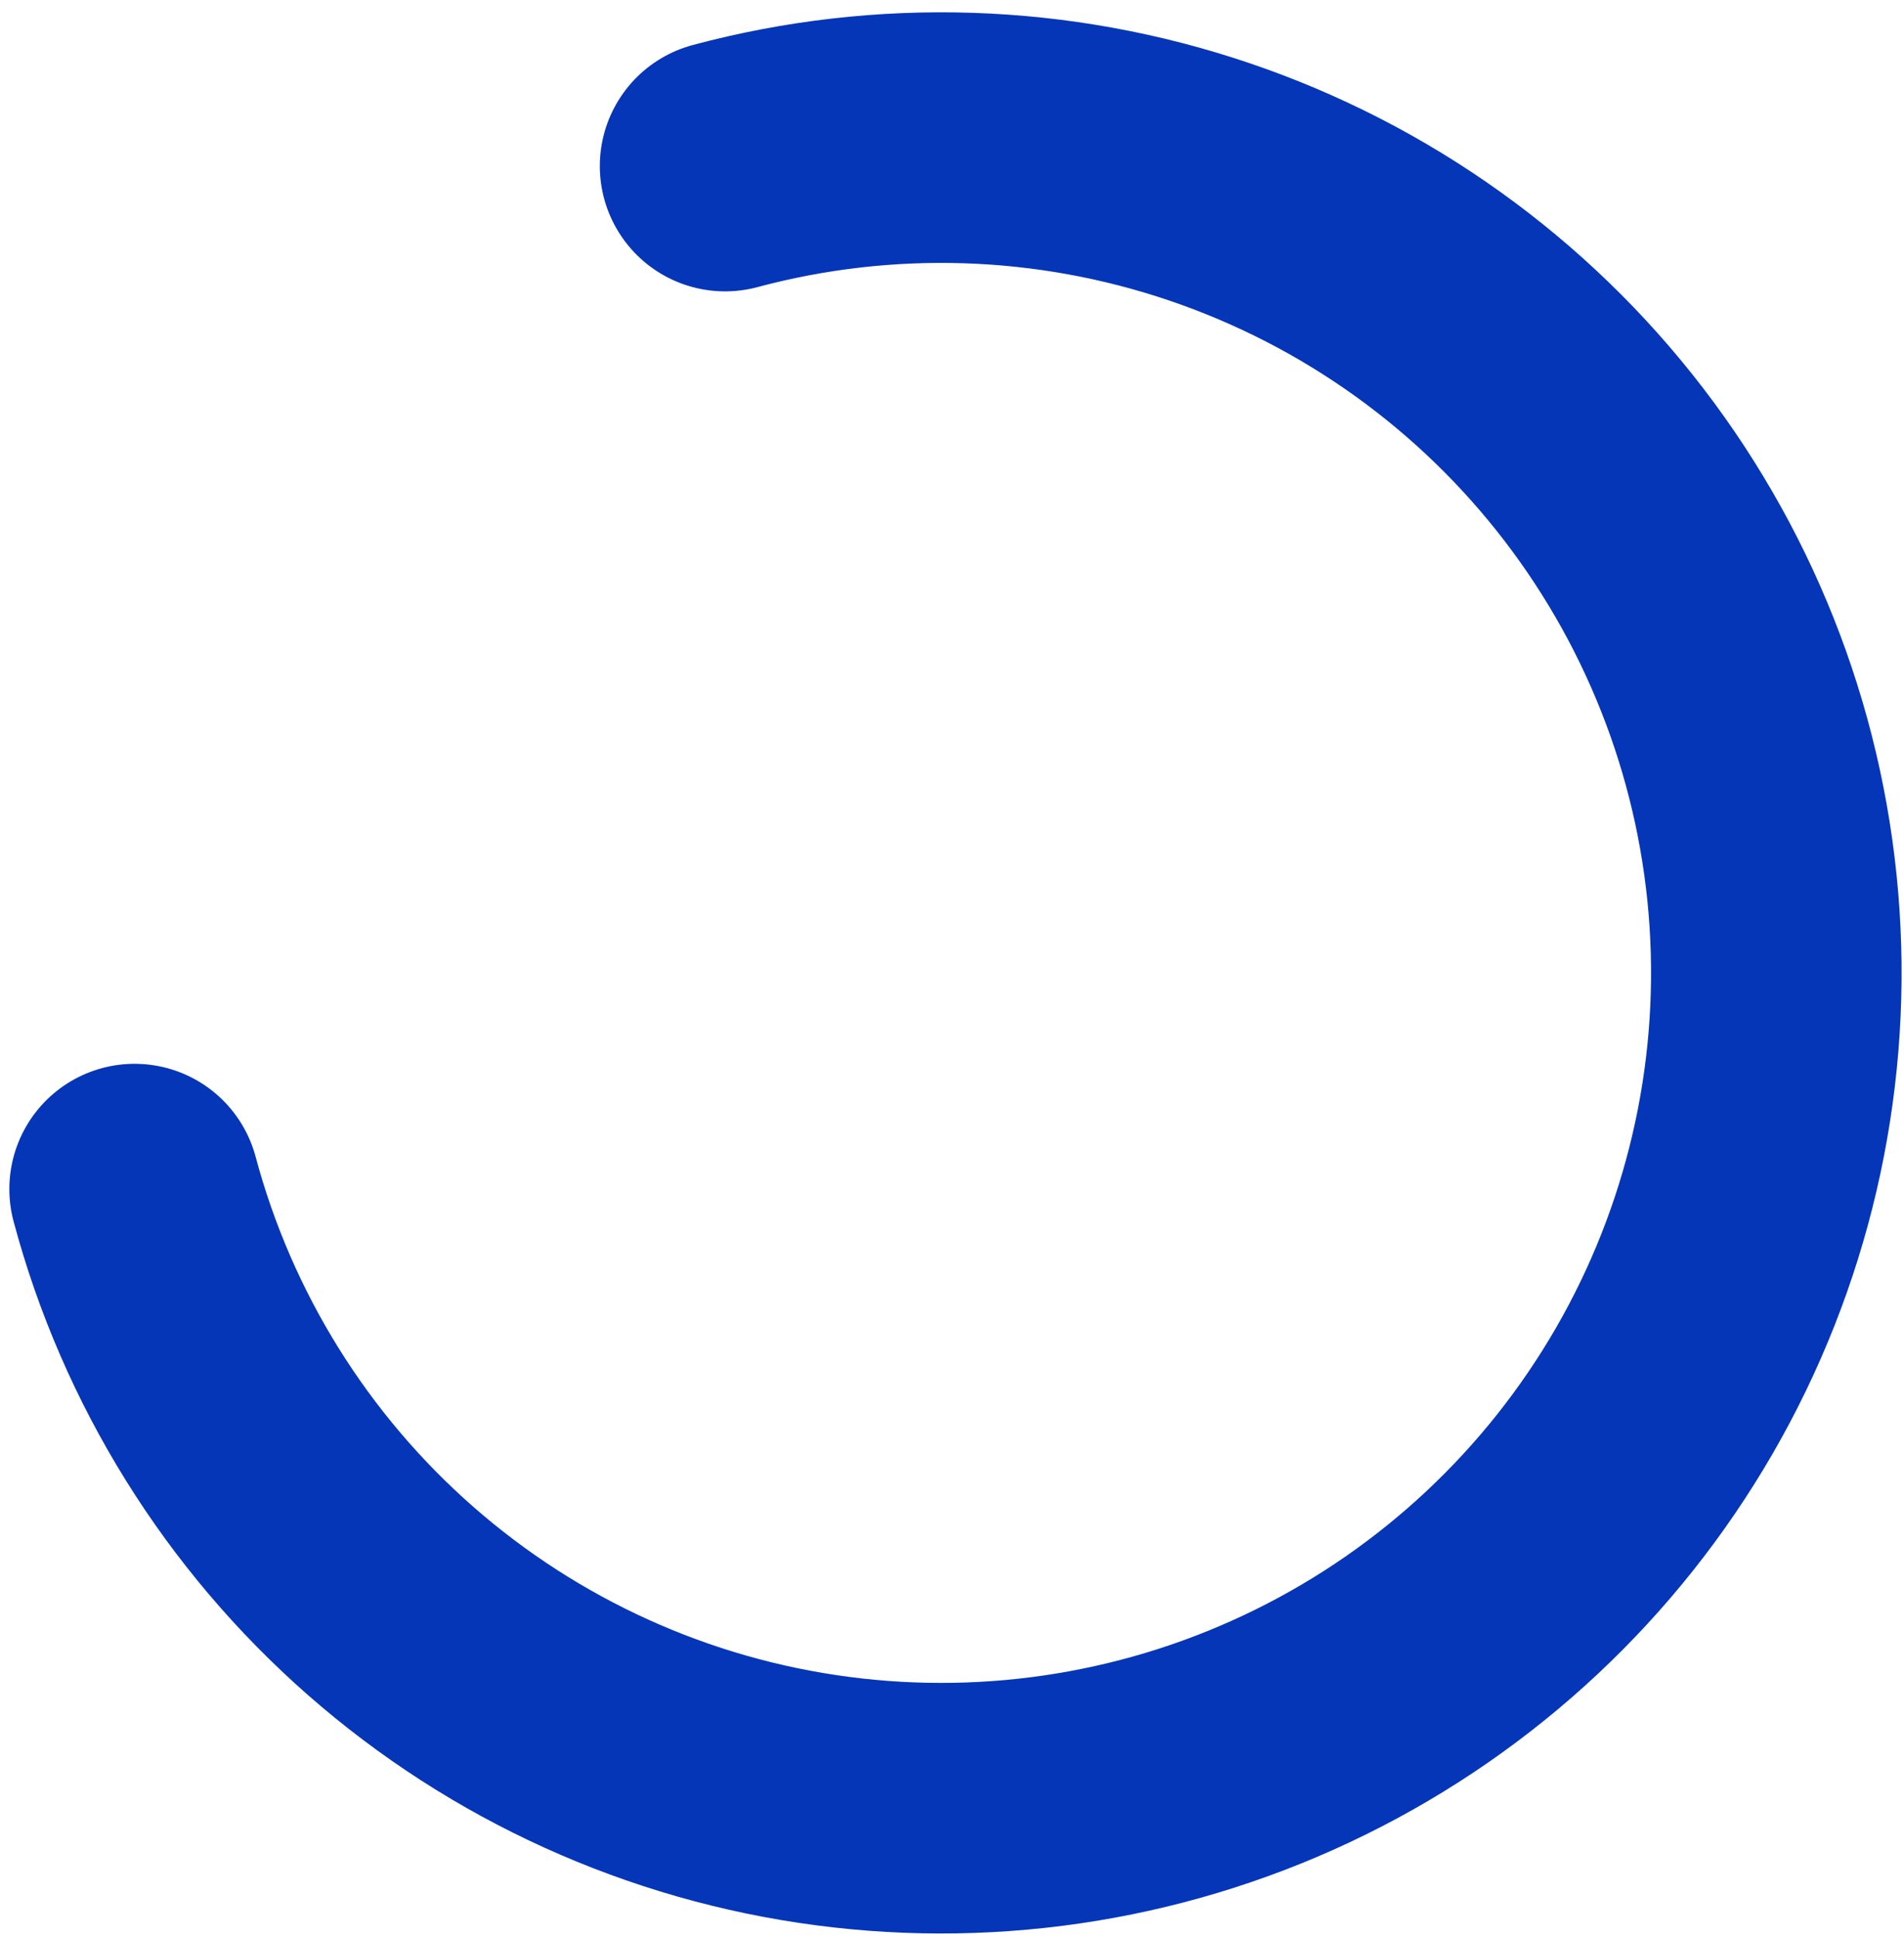 <svg width="114" height="116" viewBox="0 0 114 116" fill="none" xmlns="http://www.w3.org/2000/svg">
<path d="M43.414 9.941C52.967 7.381 63.063 7.712 72.427 10.891C81.792 14.069 90.003 19.954 96.023 27.799C102.043 35.645 105.602 45.099 106.248 54.967C106.895 64.835 104.601 74.673 99.657 83.237C94.712 91.801 87.339 98.707 78.47 103.081C69.6 107.455 59.633 109.1 49.829 107.809C40.025 106.519 30.823 102.35 23.388 95.829C15.953 89.309 10.618 80.73 8.059 71.178" stroke="#0436B7" stroke-width="15" stroke-linecap="round"/>
</svg>
